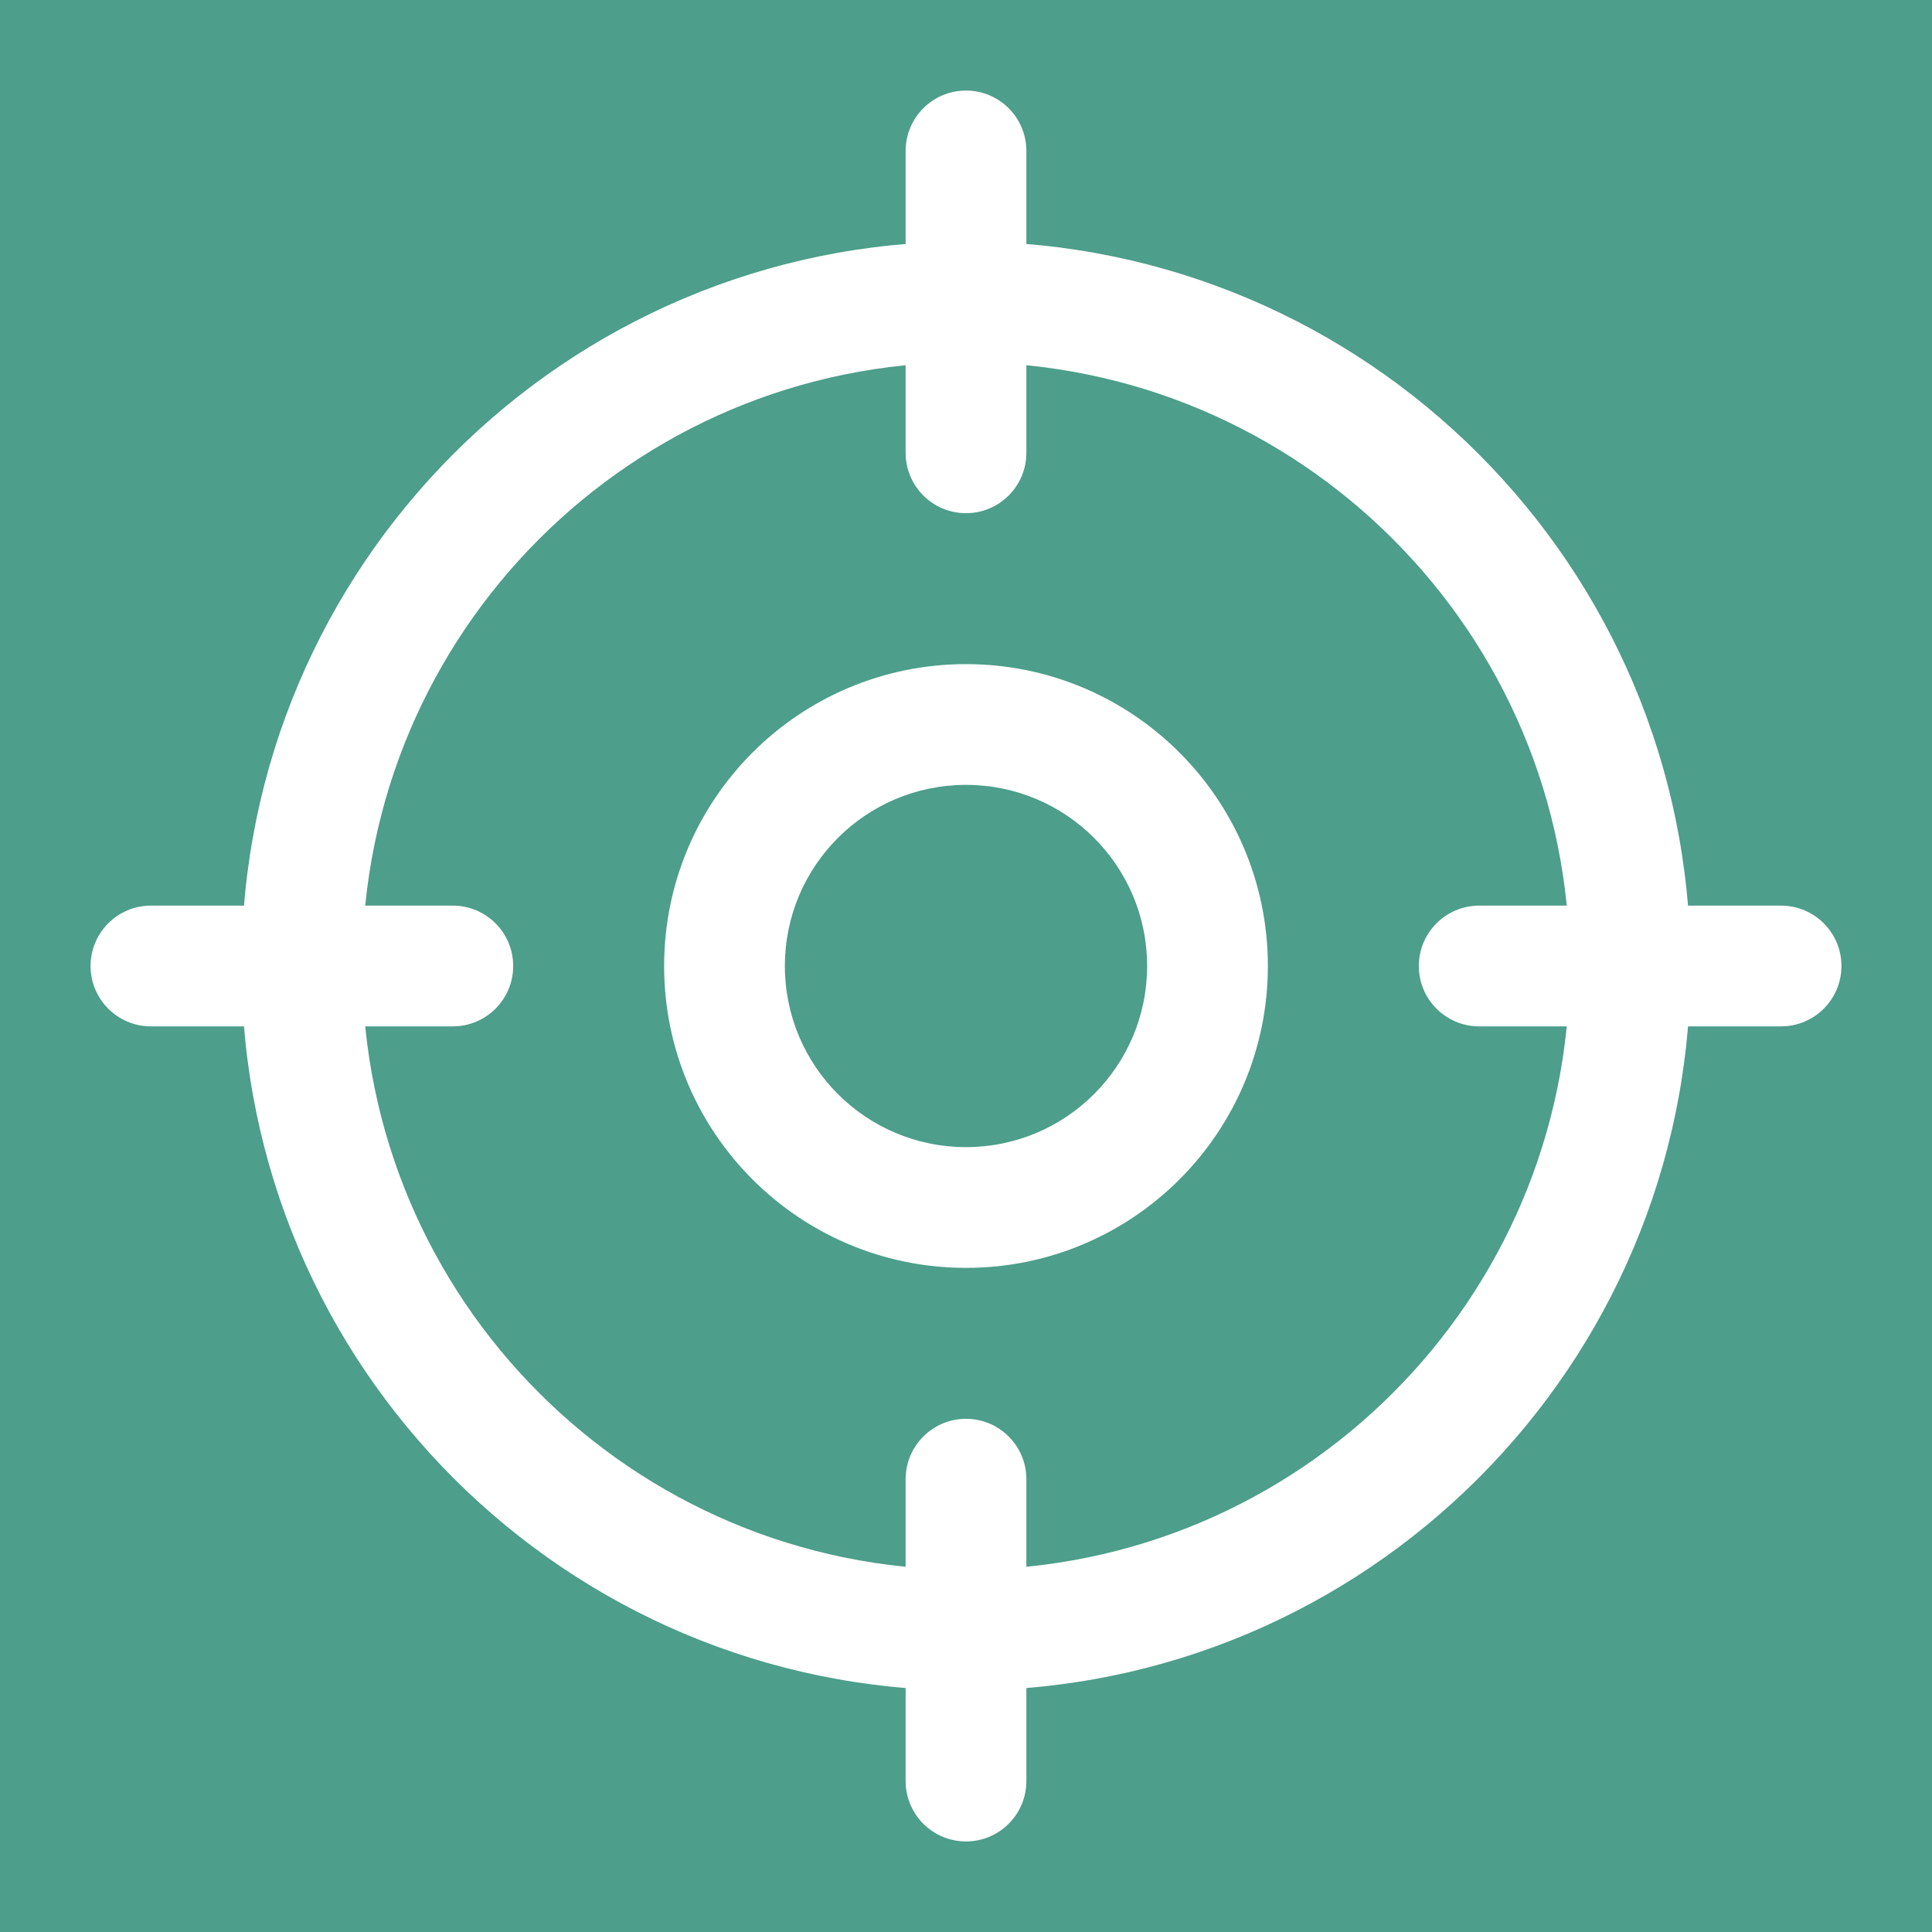 <svg width="24" height="24" viewBox="0 0 24 24" fill="none" xmlns="http://www.w3.org/2000/svg">
<g id="Phosphor Icons Regular / Crosshair">
<rect width="24" height="24" fill="#4D9E8A"/>
<path id="Vector (Stroke)" fill-rule="evenodd" clip-rule="evenodd" d="M12 4.5C7.858 4.5 4.5 7.858 4.5 12C4.5 16.142 7.858 19.5 12 19.5C16.142 19.5 19.5 16.142 19.5 12C19.5 7.858 16.142 4.5 12 4.5ZM3 12C3 7.029 7.029 3 12 3C16.971 3 21 7.029 21 12C21 16.971 16.971 21 12 21C7.029 21 3 16.971 3 12Z" fill="white"/>
<path id="Vector (Stroke)_2" fill-rule="evenodd" clip-rule="evenodd" d="M12 1.125C12.414 1.125 12.75 1.461 12.75 1.875V5.625C12.75 6.039 12.414 6.375 12 6.375C11.586 6.375 11.25 6.039 11.25 5.625V1.875C11.25 1.461 11.586 1.125 12 1.125Z" fill="white"/>
<path id="Vector (Stroke)_3" fill-rule="evenodd" clip-rule="evenodd" d="M1.125 12C1.125 11.586 1.461 11.25 1.875 11.25H5.625C6.039 11.25 6.375 11.586 6.375 12C6.375 12.414 6.039 12.75 5.625 12.75H1.875C1.461 12.75 1.125 12.414 1.125 12Z" fill="white"/>
<path id="Vector (Stroke)_4" fill-rule="evenodd" clip-rule="evenodd" d="M12 17.625C12.414 17.625 12.75 17.961 12.75 18.375V22.125C12.75 22.539 12.414 22.875 12 22.875C11.586 22.875 11.25 22.539 11.25 22.125V18.375C11.25 17.961 11.586 17.625 12 17.625Z" fill="white"/>
<path id="Vector (Stroke)_5" fill-rule="evenodd" clip-rule="evenodd" d="M17.625 12C17.625 11.586 17.961 11.25 18.375 11.25H22.125C22.539 11.25 22.875 11.586 22.875 12C22.875 12.414 22.539 12.75 22.125 12.75H18.375C17.961 12.75 17.625 12.414 17.625 12Z" fill="white"/>
<path id="Vector (Stroke)_6" fill-rule="evenodd" clip-rule="evenodd" d="M12 9.75C10.757 9.75 9.75 10.757 9.75 12C9.75 13.243 10.757 14.25 12 14.25C13.243 14.25 14.25 13.243 14.25 12C14.25 10.757 13.243 9.75 12 9.75ZM8.25 12C8.25 9.929 9.929 8.25 12 8.25C14.071 8.25 15.75 9.929 15.75 12C15.75 14.071 14.071 15.75 12 15.75C9.929 15.75 8.25 14.071 8.25 12Z" fill="white"/>
</g>
</svg>
